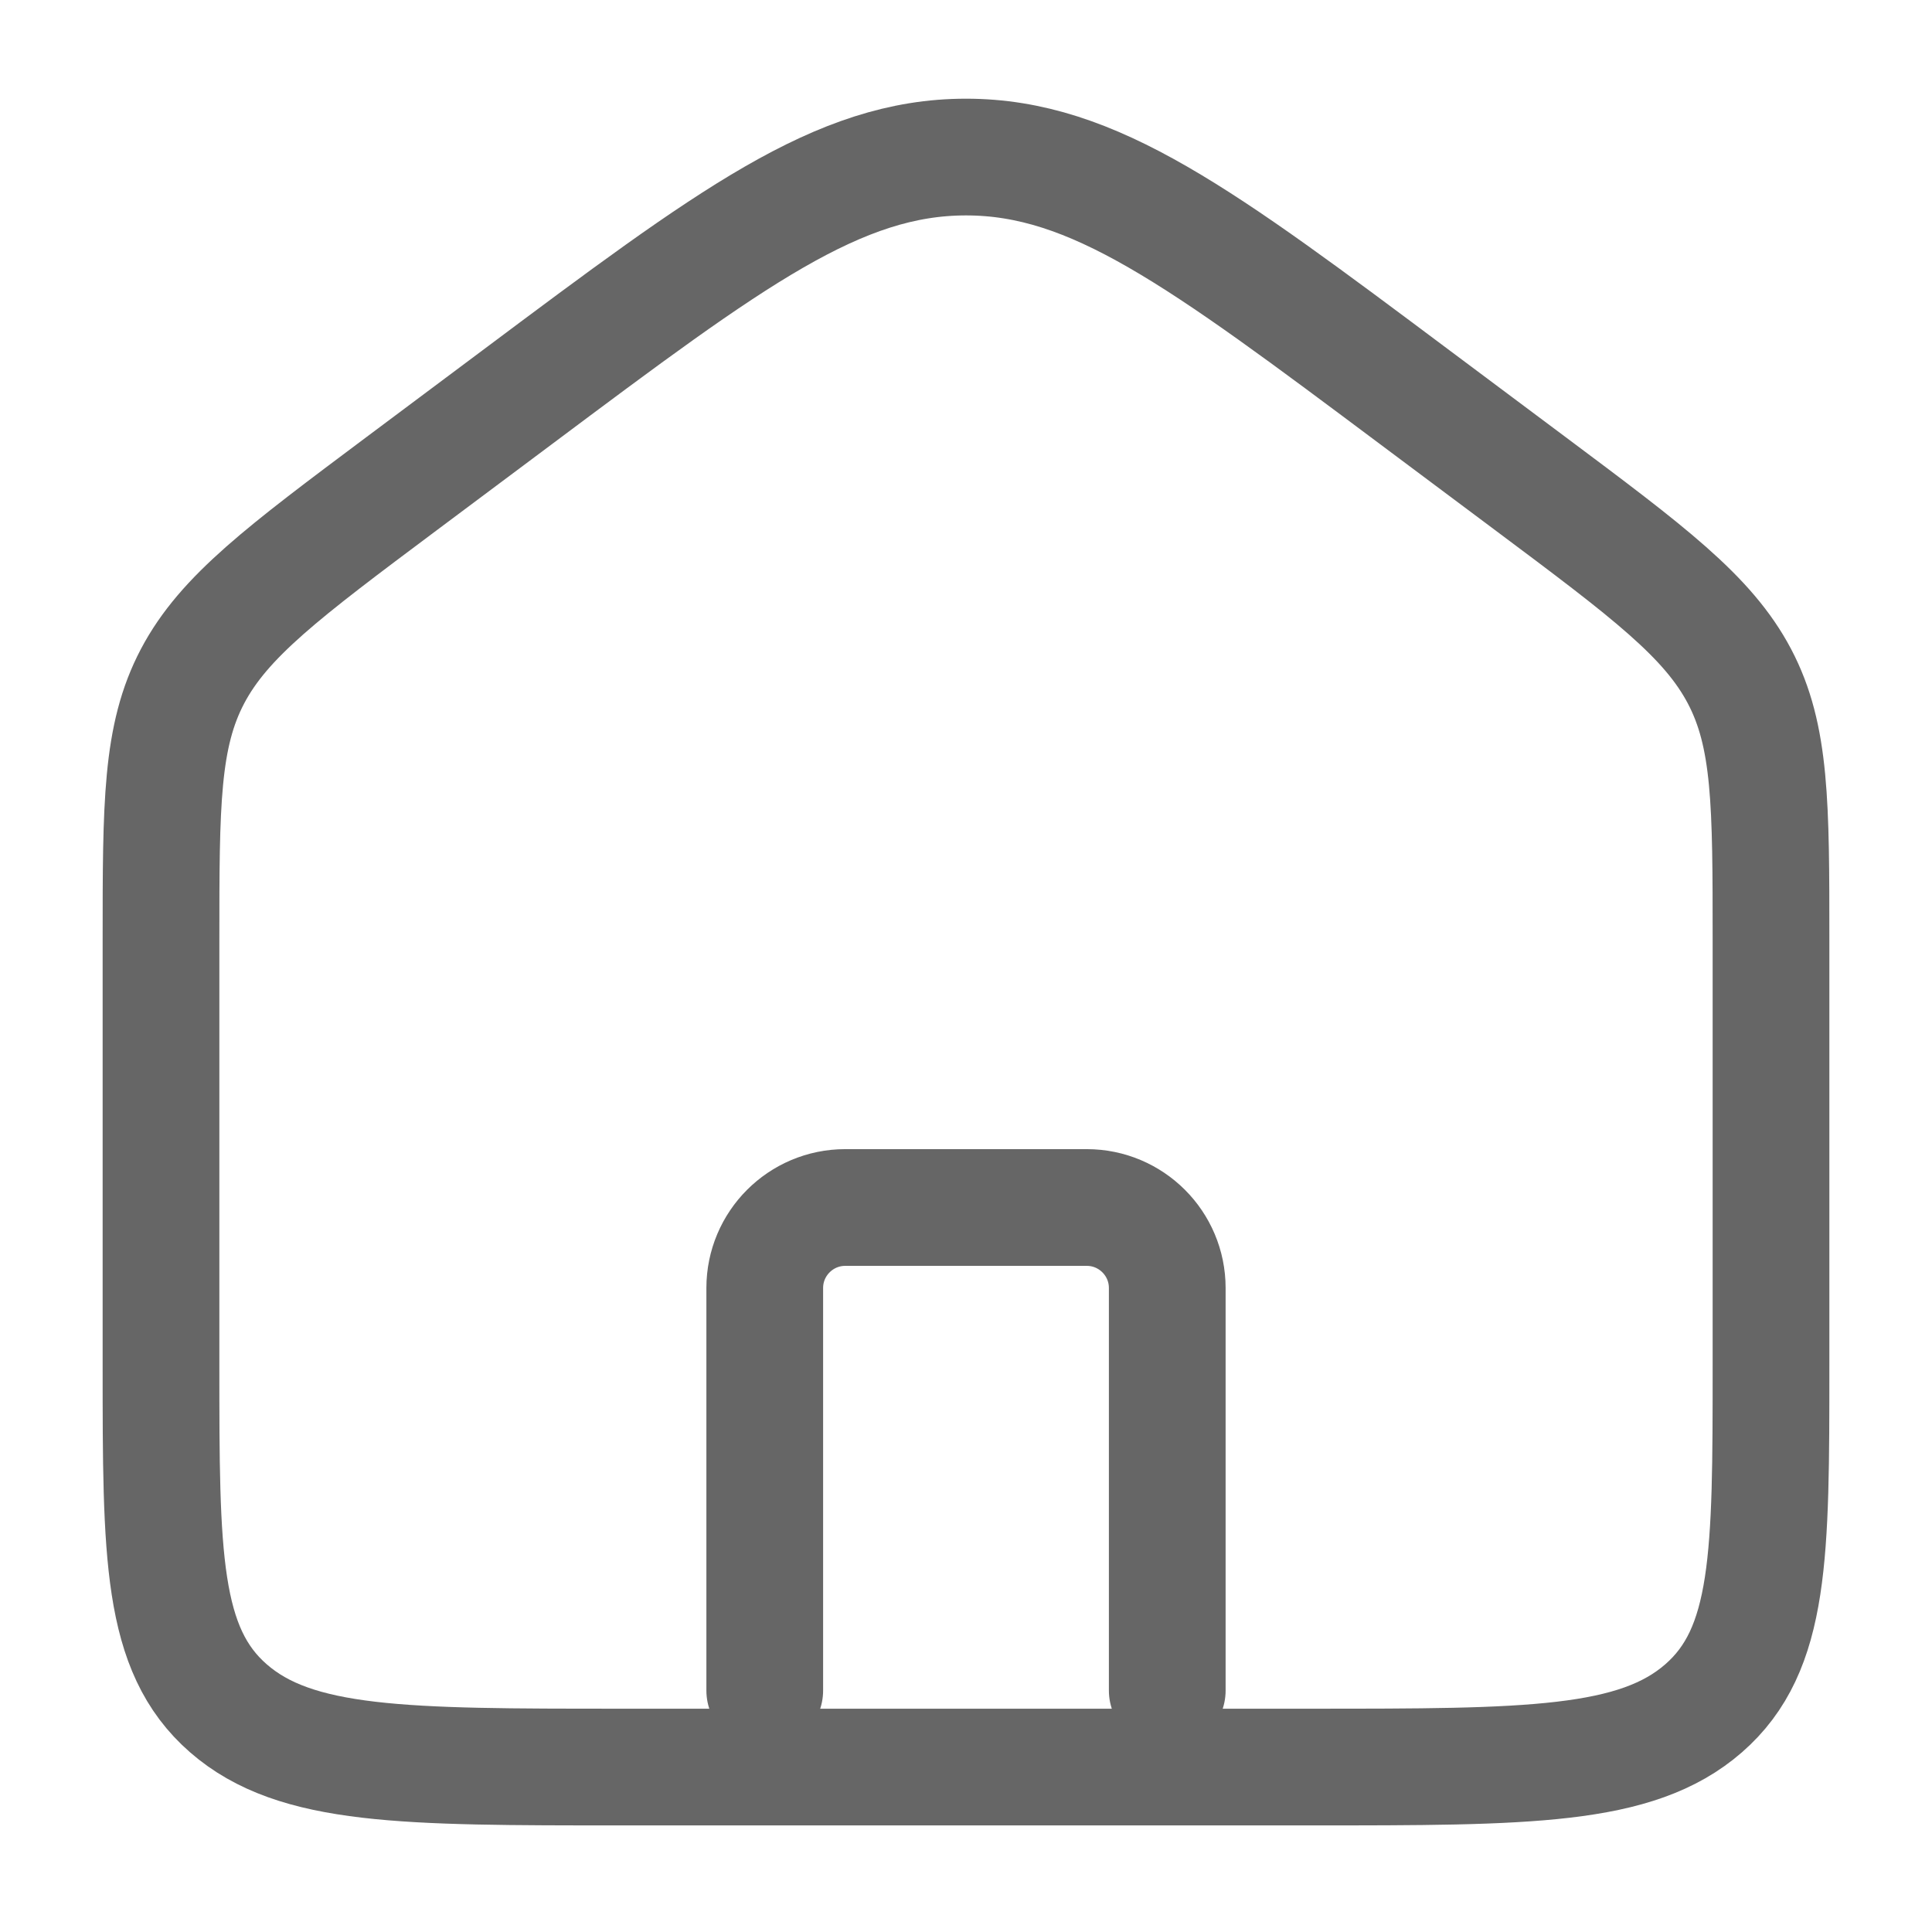 <svg width="24" height="24" viewBox="0 0 24 24" fill="none" xmlns="http://www.w3.org/2000/svg">
<path d="M2 11.682C2 9.99 2 9.144 2.392 8.4C2.784 7.657 3.521 7.106 4.993 6.005L6.422 4.937C9.084 2.946 10.415 1.951 12 1.951C13.585 1.951 14.916 2.946 17.578 4.937L19.007 6.005C20.48 7.106 21.216 7.657 21.608 8.4C22 9.144 22 9.99 22 11.682V16.966C22 19.316 22 20.491 21.163 21.221C20.326 21.951 18.98 21.951 16.286 21.951H7.714C5.021 21.951 3.674 21.951 2.837 21.221C2 20.491 2 19.316 2 16.966V11.682Z" stroke="#666666" stroke-width="1.45"/>
<path d="M14.5 21V16C14.5 15.448 14.052 15 13.5 15H10.5C9.948 15 9.5 15.448 9.5 16V21" stroke="#666666" stroke-width="1.45" stroke-linecap="round" stroke-linejoin="round"/>
</svg>
